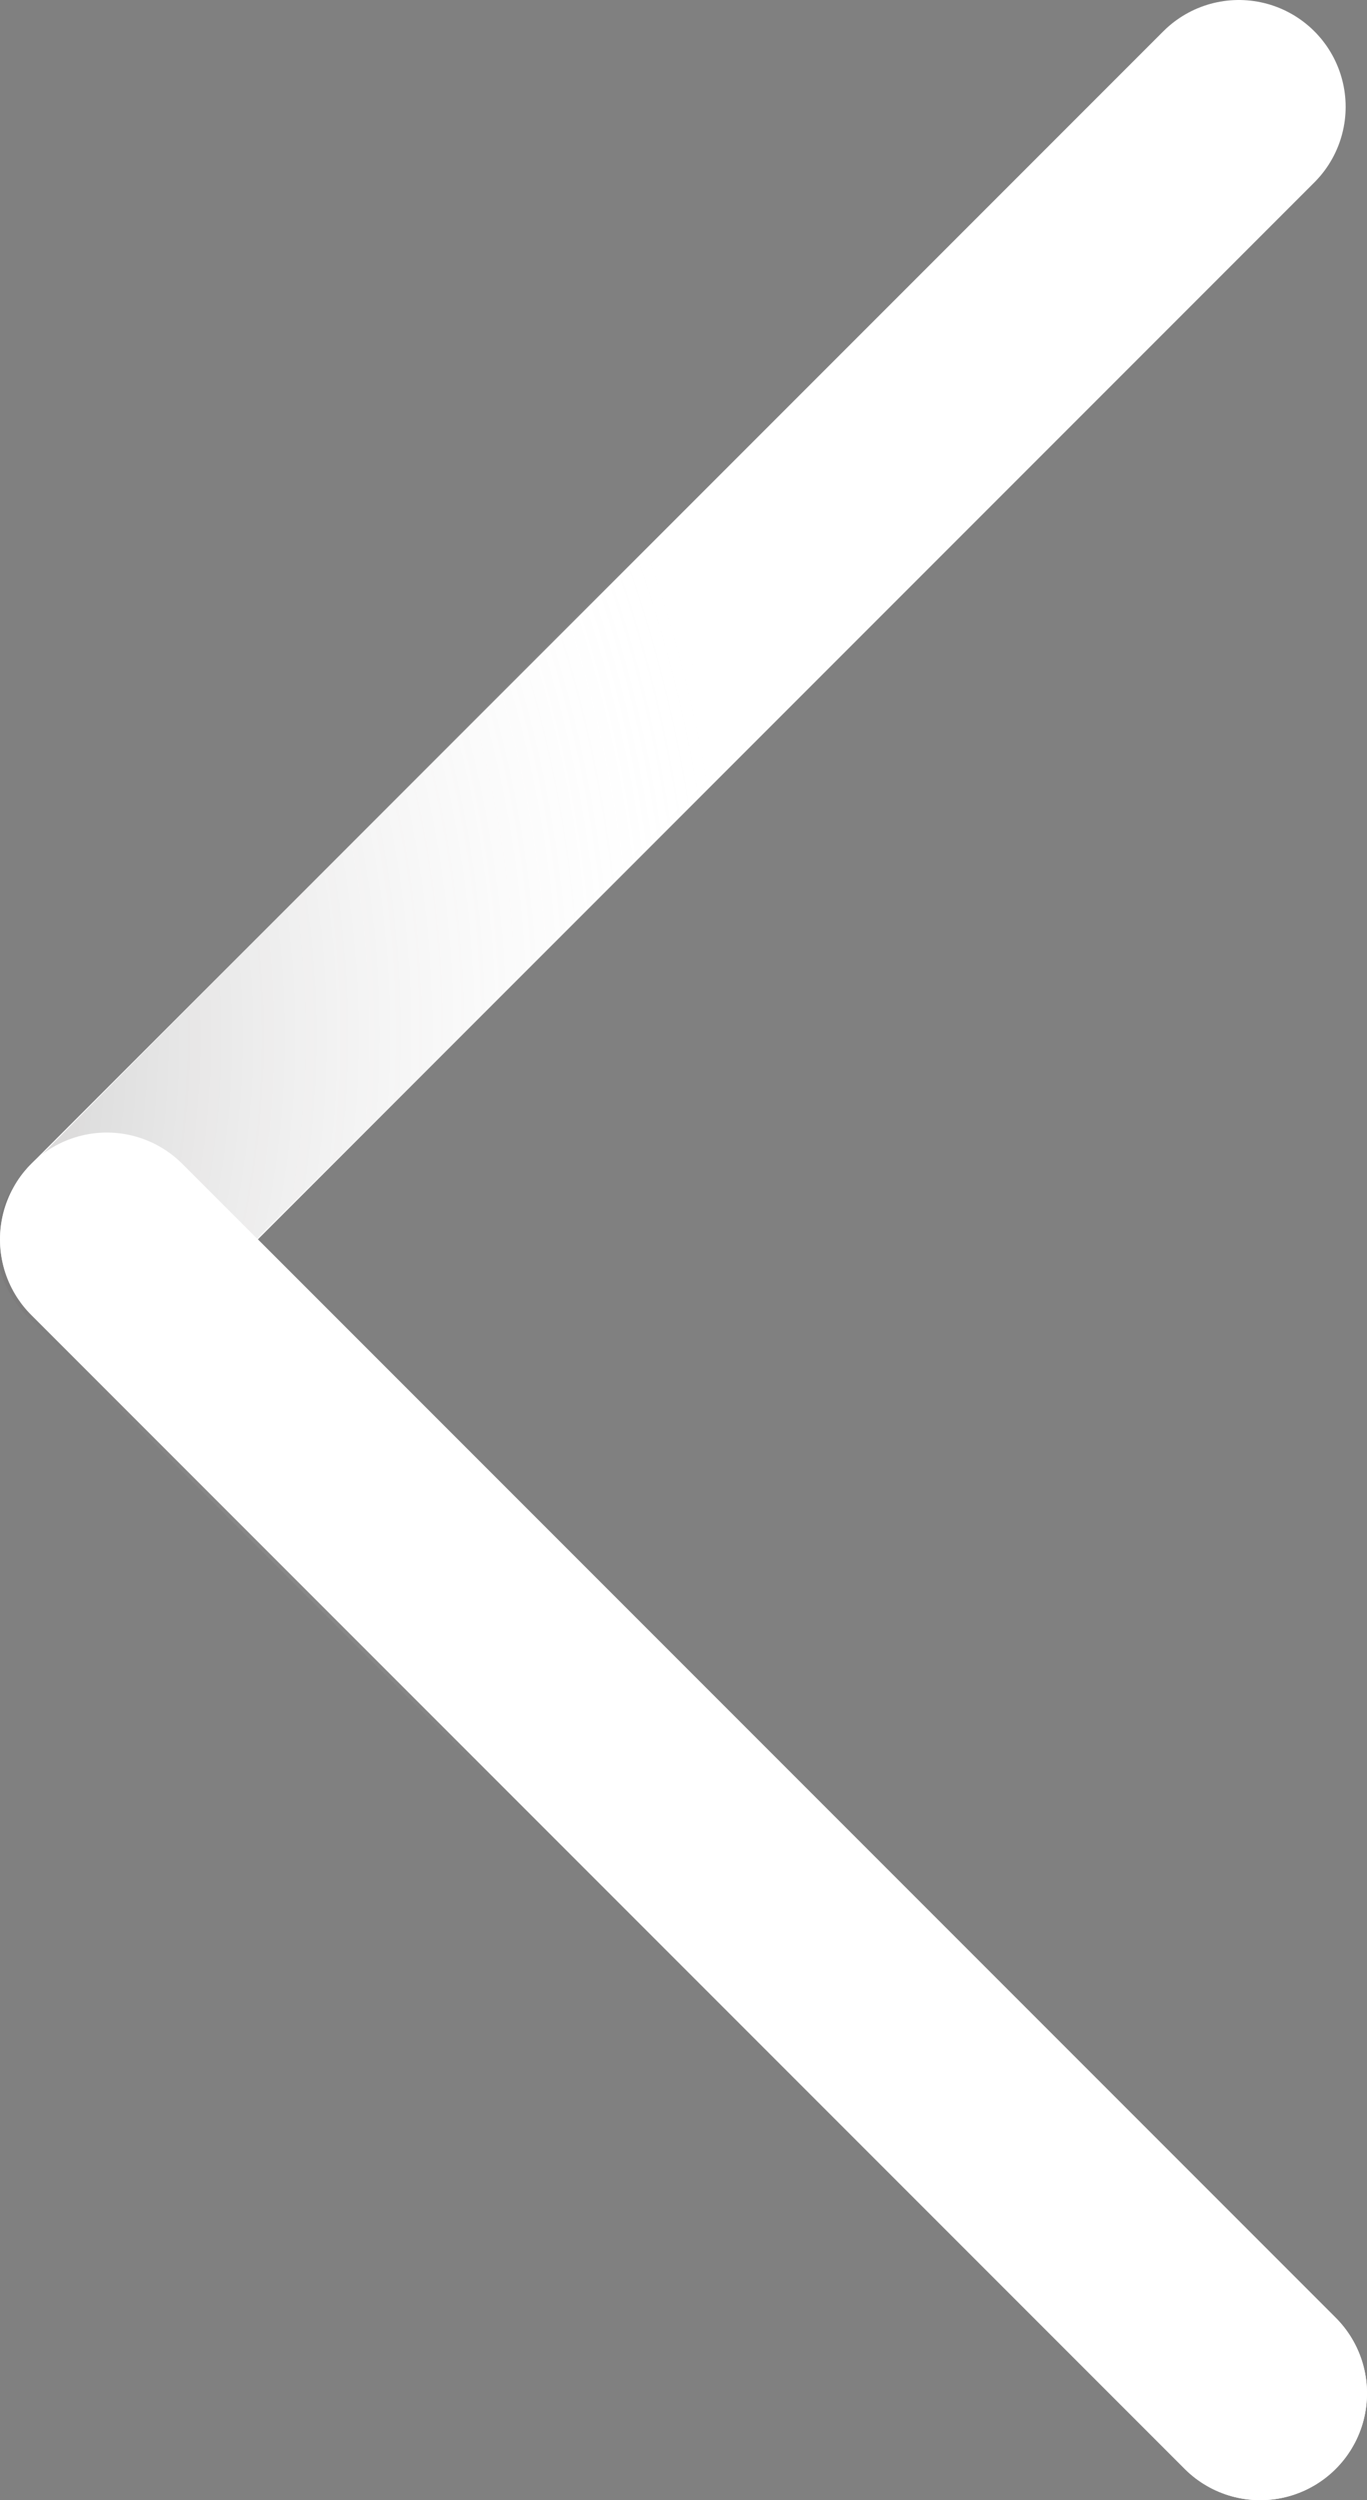 <?xml version="1.0" encoding="utf-8"?>
<!-- Generator: Adobe Illustrator 22.1.0, SVG Export Plug-In . SVG Version: 6.00 Build 0)  -->
<svg version="1.1" id="레이어_1" xmlns="http://www.w3.org/2000/svg" xmlns:xlink="http://www.w3.org/1999/xlink" x="0px"
	 y="0px" viewBox="0 0 19.2 35.1" style="enable-background:new 0 0 19.2 35.1;" xml:space="preserve">
<rect x="0" y="0" width="19.2" height="35.1" fill="#808080" stroke="none"/>
<style type="text/css">
	.st0{display:none;}
	.st1{display:inline;}
	.st2{fill:#FFFFFF;stroke:#FFFFFF;stroke-width:2;stroke-linecap:round;stroke-linejoin:round;stroke-miterlimit:10;}
	.st3{fill:none;stroke:#FFFFFF;stroke-width:2;stroke-linecap:round;stroke-linejoin:round;stroke-miterlimit:10;}
	.st4{display:inline;fill:#898989;stroke:#FFFFFF;stroke-width:2;stroke-miterlimit:10;}
	.st5{opacity:0.75;clip-path:url(#SVGID_2_);fill:url(#SVGID_3_);enable-background:new    ;}
	.st6{fill:none;stroke:#FFFFFF;stroke-width:2;stroke-miterlimit:10;}
	.st7{opacity:0.15;clip-path:url(#SVGID_5_);fill:url(#SVGID_6_);enable-background:new    ;}
	.st8{opacity:0.75;clip-path:url(#SVGID_8_);fill:url(#SVGID_9_);enable-background:new    ;}
	.st9{fill:#FFFFFF;}
	.st10{opacity:0.3;clip-path:url(#SVGID_11_);fill:url(#SVGID_12_);enable-background:new    ;}
	.st11{opacity:0.3;clip-path:url(#SVGID_14_);fill:url(#SVGID_15_);enable-background:new    ;}
	.st12{fill:none;stroke:#FFFFFF;stroke-width:3;stroke-linecap:round;stroke-linejoin:round;stroke-miterlimit:10;}
	.st13{opacity:0.45;clip-path:url(#SVGID_17_);fill:url(#SVGID_18_);enable-background:new    ;}
	.st14{opacity:0.35;clip-path:url(#SVGID_20_);fill:url(#SVGID_21_);enable-background:new    ;}
	.st15{opacity:0.65;clip-path:url(#SVGID_23_);fill:url(#SVGID_24_);enable-background:new    ;}
	.st16{opacity:0.77;clip-path:url(#SVGID_26_);fill:url(#SVGID_27_);enable-background:new    ;}
	.st17{fill:none;stroke:#FFFFFF;stroke-width:3;stroke-miterlimit:10;}
	.st18{display:inline;fill:none;stroke:#FFFFFF;stroke-width:3;stroke-linecap:round;stroke-linejoin:round;stroke-miterlimit:10;}
</style>
<g id="레이어_3" class="st0">
	<g class="st1">
		<path class="st2" d="M15.6,22.5c4.2-4.8,1.5-13.6-4.6-13.7h-0.1c-3,0-5.6,1.8-7,4.6c-1.5-2.7-4-4.6-7-4.6h-0.1
			c-6,0.1-8.7,8.9-4.6,13.7C-1,30.4,3.9,34,3.9,34C10.4,29,10.2,28.8,15.6,22.5z"/>
		<path class="st3" d="M-3.3,8.9"/>
		<path class="st3" d="M3.9,34c6.5-5,6.3-5.2,11.7-11.5c4.2-4.8,1.5-13.6-4.6-13.7h-0.1c-3,0-5.6,1.8-7,4.6"/>
	</g>
</g>
<g id="레이어_7" class="st0">
	<rect x="-22.2" y="-9.2" class="st4" width="55.9" height="54.8"/>
</g>
<g id="레이어_2_1_" class="st0">
	<g class="st1">
		<g>
			<path class="st3" d="M-9.7,33.4c1.1-6.8,6.1-11.9,12-11.9s10.9,5.1,12,11.8L-9.7,33.4z"/>
			<g>
				<g>
					<defs>
						<path id="SVGID_1_" d="M-9.7,34.4c-0.3,0-0.6-0.1-0.8-0.4c-0.2-0.2-0.3-0.5-0.2-0.8c1.2-7.4,6.7-12.7,13-12.7
							s11.7,5.3,13,12.7c0,0.3,0,0.6-0.2,0.8s-0.5,0.4-0.8,0.4H-9.7L-9.7,34.4z M2.3,22.5c-5,0-9.4,4.1-10.8,9.9l21.6-0.1
							C11.7,26.6,7.3,22.5,2.3,22.5z"/>
					</defs>
					<clipPath id="SVGID_2_">
						<use xlink:href="#SVGID_1_"  style="overflow:visible;"/>
					</clipPath>
					
						<radialGradient id="SVGID_3_" cx="-187.047" cy="167.332" r="20.936" gradientTransform="matrix(9.787438e-03 -0.701 -1 -1.396278e-02 171.346 -112.715)" gradientUnits="userSpaceOnUse">
						<stop  offset="0" style="stop-color:#040000"/>
						<stop  offset="1" style="stop-color:#FFFFFF;stop-opacity:0"/>
					</radialGradient>
					<path class="st5" d="M2.4,1.4c11.6,0.2,20.8,6.9,20.7,15C23,24.5,13.6,30.9,2,30.7c-11.6-0.2-20.8-6.9-20.7-15
						C-18.6,7.7-9.2,1.2,2.4,1.4z"/>
				</g>
			</g>
			<circle class="st6" cx="2.3" cy="14.9" r="6.6"/>
			<line class="st3" x1="17" y1="19.5" x2="10.2" y2="19.5"/>
			<g>
				<g>
					<defs>
						<path id="SVGID_4_" d="M17,20.5h-6.8c-0.6,0-1-0.4-1-1s0.4-1,1-1H17c0.6,0,1,0.4,1,1C18,20,17.6,20.5,17,20.5z"/>
					</defs>
					<clipPath id="SVGID_5_">
						<use xlink:href="#SVGID_4_"  style="overflow:visible;"/>
					</clipPath>
					
						<radialGradient id="SVGID_6_" cx="-191.262" cy="155.858" r="6.207" gradientTransform="matrix(9.787438e-03 -0.701 -1 -1.396278e-02 171.346 -112.715)" gradientUnits="userSpaceOnUse">
						<stop  offset="0" style="stop-color:#040000"/>
						<stop  offset="1" style="stop-color:#FFFFFF;stop-opacity:0"/>
					</radialGradient>
					<path class="st7" d="M13.7,14.8c3.4,0,6.2,2,6.1,4.4c0,2.4-2.8,4.3-6.3,4.3s-6.2-2-6.1-4.4S10.3,14.8,13.7,14.8z"/>
				</g>
			</g>
			<line class="st3" x1="13.6" y1="16.1" x2="13.6" y2="22.9"/>
		</g>
	</g>
</g>
<g id="레이어_4" class="st0">
	<g class="st1">
		<path class="st3" d="M14.1,19.7c4-4.1,1.4-11.7-4.4-11.8H9.6c-2.9,0-5.3,1.6-6.7,4c-1.4-2.4-3.9-4-6.7-4h-0.1
			c-5.8,0.1-8.3,7.7-4.4,11.8c6.5,6.8,11.2,9.9,11.2,9.9C9.1,25.3,8.9,25.2,14.1,19.7z"/>
		<g>
			<g>
				<defs>
					<path id="SVGID_7_" d="M2.9,29.8l-0.5,0.5C2.2,30.2-2.5,27-9,20.3c-2.2-2.2-2.7-5.7-1.5-8.7C-9.3,8.8-6.9,7.1-4,7h0.1
						c2.6,0,5.1,1.2,6.7,3.3C4.5,8.3,7,7,9.6,7h0.1c2.9,0,5.3,1.8,6.5,4.6c1.3,3,0.7,6.4-1.5,8.7l0,0c-0.7,0.8-1.3,1.4-1.9,2
						c-3.4,3.6-4,4.2-9.5,8L2.9,29.8z M-3.9,8.8L-3.9,8.8c-2.3,0-4.1,1.3-5,3.5c-1,2.4-0.6,5.1,1.1,6.8c5.2,5.4,9.3,8.5,10.6,9.5
						c4.8-3.4,5.4-4,8.7-7.5c0.5-0.6,1.2-1.2,1.9-2l0,0c1.7-1.8,2.2-4.5,1.2-6.8c-0.9-2.2-2.7-3.5-4.9-3.5H9.6c-2.5,0-4.7,1.3-6,3.5
						l-0.7,0.4l-0.7-0.4C0.8,10.1-1.4,8.8-3.9,8.8z"/>
				</defs>
				<clipPath id="SVGID_8_">
					<use xlink:href="#SVGID_7_"  style="overflow:visible;"/>
				</clipPath>
				
					<radialGradient id="SVGID_9_" cx="-8.73" cy="1.904" r="18.115" gradientTransform="matrix(0.701 9.787438e-03 1.396278e-02 -1 9.387 22.588)" gradientUnits="userSpaceOnUse">
					<stop  offset="0" style="stop-color:#040000"/>
					<stop  offset="1" style="stop-color:#FFFFFF;stop-opacity:0"/>
				</radialGradient>
				<path class="st8" d="M16,20.8c-0.1,10-5.9,18-12.9,17.9c-7-0.1-12.6-8.3-12.4-18.3c0.1-10,5.9-18,12.9-17.9S16.1,10.8,16,20.8z"
					/>
			</g>
		</g>
		<path class="st3" d="M-4,7.9"/>
		<path class="st3" d="M2.9,29.6c6.2-4.4,6-4.5,11.2-9.9c4-4.1,1.4-11.7-4.4-11.8H9.6c-2.9,0-5.3,1.6-6.7,4"/>
	</g>
</g>
<g id="레이어_5" class="st0">
	<g class="st1">
		<path class="st2" d="M14.1,19.7c4-4.1,1.4-11.7-4.4-11.8H9.6c-2.9,0-5.3,1.6-6.7,4c-1.4-2.4-3.9-4-6.7-4h-0.1
			c-5.8,0.1-8.3,7.7-4.4,11.8c6.5,6.8,11.2,9.9,11.2,9.9C9.1,25.3,8.9,25.2,14.1,19.7z"/>
		<path class="st3" d="M-4,7.9"/>
		<path class="st3" d="M2.9,29.6c6.2-4.4,6-4.5,11.2-9.9c4-4.1,1.4-11.7-4.4-11.8H9.6c-2.9,0-5.3,1.6-6.7,4"/>
	</g>
</g>
<g id="레이어_6" class="st0">
	<g class="st1">
		<path class="st9" d="M-4.3,30.2c-0.2,0-0.5-0.1-0.7-0.3l-5.2-5.2c-0.4-0.4-0.4-1,0-1.3c0.4-0.4,1-0.4,1.3,0l5.2,5.2
			c0.4,0.4,0.4,1,0,1.3C-3.8,30.1-4.1,30.2-4.3,30.2z"/>
		<path class="st9" d="M8,17.9c-0.2,0-0.5-0.1-0.7-0.3l-5.2-5.2c-0.4-0.4-0.4-1,0-1.3s1-0.4,1.3,0l5.2,5.2c0.4,0.4,0.4,1,0,1.3
			C8.5,17.8,8.2,17.9,8,17.9z"/>
		<g>
			<g>
				<defs>
					<path id="SVGID_10_" d="M8,17.9c-0.2,0-0.5-0.1-0.7-0.3l-5.2-5.2c-0.4-0.4-0.4-1,0-1.3s1-0.4,1.3,0l5.2,5.2
						c0.4,0.4,0.4,1,0,1.3C8.5,17.8,8.2,17.9,8,17.9z"/>
				</defs>
				<clipPath id="SVGID_11_">
					<use xlink:href="#SVGID_10_"  style="overflow:visible;"/>
				</clipPath>
				
					<radialGradient id="SVGID_12_" cx="-0.576" cy="24.135" r="8.953" gradientTransform="matrix(1 0 0 -1 0 35)" gradientUnits="userSpaceOnUse">
					<stop  offset="0" style="stop-color:#040000"/>
					<stop  offset="1" style="stop-color:#FFFFFF;stop-opacity:0"/>
				</radialGradient>
				<circle class="st10" cx="-0.6" cy="10.9" r="9"/>
			</g>
		</g>
		<g>
			<g>
				<defs>
					<path id="SVGID_13_" d="M-4.3,30.2c-0.2,0-0.5-0.1-0.7-0.3l-5.2-5.2c-0.4-0.4-0.4-1,0-1.3c0.4-0.4,1-0.4,1.3,0l5.2,5.2
						c0.4,0.4,0.4,1,0,1.3C-3.8,30.1-4.1,30.2-4.3,30.2z"/>
				</defs>
				<clipPath id="SVGID_14_">
					<use xlink:href="#SVGID_13_"  style="overflow:visible;"/>
				</clipPath>
				
					<radialGradient id="SVGID_15_" cx="-1.978" cy="3" r="8.946" gradientTransform="matrix(1 0 0 -1 0 35)" gradientUnits="userSpaceOnUse">
					<stop  offset="0" style="stop-color:#040000"/>
					<stop  offset="1" style="stop-color:#FFFFFF;stop-opacity:0"/>
				</radialGradient>
				<circle class="st11" cx="-2" cy="32" r="9"/>
			</g>
		</g>
		<path class="st3" d="M-5,29.9l16.2-16.2c0.3-0.3,0.3-0.9,0-1.2l-3.8-4C7,8.1,6.4,8.1,6,8.5l-1.8,1.8l-14.4,14.4v5.2
			C-10.2,29.9-5,29.9-5,29.9z"/>
		<line class="st3" x1="0.9" y1="29.9" x2="11.9" y2="29.9"/>
		<path class="st3" d="M-10.2,24.7"/>
	</g>
</g>
<g id="레이어_8">
	<g>
		<polyline class="st12" points="17.7,33.6 1.5,17.4 17.4,1.5 1.5,17.4 		"/>
	</g>
	<g>
		<g>
			<defs>
				<path id="SVGID_16_" d="M17.7,35.1c-0.4,0-0.8-0.1-1.1-0.4L0.4,18.5c-0.6-0.6-0.6-1.5,0-2.1l15.9-16c0.6-0.6,1.5-0.6,2.1,0
					S19,2,18.5,2.6L3.6,17.4l15.1,15.1c0.6,0.6,0.6,1.5,0,2.1C18.5,34.9,18.1,35.1,17.7,35.1z"/>
			</defs>
			<clipPath id="SVGID_17_">
				<use xlink:href="#SVGID_16_"  style="overflow:visible;"/>
			</clipPath>
			
				<radialGradient id="SVGID_18_" cx="-21.039" cy="12.149" r="18.782" gradientTransform="matrix(0.898 9.698372e-02 0.107 -0.994 11.047 28.921)" gradientUnits="userSpaceOnUse">
				<stop  offset="0" style="stop-color:#040000"/>
				<stop  offset="1" style="stop-color:#FFFFFF;stop-opacity:0"/>
			</radialGradient>
			<path class="st13" d="M10.3,16.6C9.2,26.9,0.8,34.5-8.6,33.5c-9.3-1-16-10.2-14.9-20.5c1.2-10.3,9.7-17.9,19-16.9
				S11.5,6.3,10.3,16.6z"/>
		</g>
	</g>
	<g>
		<path class="st12" d="M1.5,17.4"/>
		<line class="st12" x1="17.7" y1="33.6" x2="1.5" y2="17.4"/>
	</g>
</g>
<g id="레이어_9" class="st0">
	<g id="로그아웃_1_" class="st1">
		<polyline class="st12" points="-2.3,5.2 -2.3,-2.7 21,-2.7 21,30.2 -2.3,30.2 -2.3,22.3 		"/>
		<polyline class="st12" points="5.2,14.1 -9,14.1 -4.5,9.6 		"/>
		<g>
			<g>
				<defs>
					<path id="SVGID_19_" d="M5.2,15.6H-9c-0.6,0-1.2-0.4-1.4-0.9c-0.2-0.6-0.1-1.2,0.3-1.6l4.5-4.5C-5,7.9-4,7.9-3.4,8.5
						s0.6,1.5,0,2.1l-1.9,1.9H5.2c0.8,0,1.5,0.7,1.5,1.5S6,15.6,5.2,15.6z"/>
				</defs>
				<clipPath id="SVGID_20_">
					<use xlink:href="#SVGID_19_"  style="overflow:visible;"/>
				</clipPath>
				
					<radialGradient id="SVGID_21_" cx="-24.462" cy="12.821" r="18.782" gradientTransform="matrix(0.898 9.698372e-02 0.107 -0.994 11.047 28.921)" gradientUnits="userSpaceOnUse">
					<stop  offset="0" style="stop-color:#040000"/>
					<stop  offset="1" style="stop-color:#FFFFFF;stop-opacity:0"/>
				</radialGradient>
				<path class="st14" d="M7.3,15.6C6.2,25.9-2.2,33.5-11.6,32.5c-9.3-1-16-10.2-14.9-20.5c1.2-10.3,9.7-17.9,19-16.9
					S8.5,5.3,7.3,15.6z"/>
			</g>
		</g>
		<line class="st12" x1="-9" y1="14.1" x2="-4.5" y2="18.6"/>
	</g>
	<g class="st1">
		<g>
			<defs>
				<path id="SVGID_22_" d="M21,31.7H-2.3c-0.8,0-1.5-0.7-1.5-1.5v-7.9c0-0.8,0.7-1.5,1.5-1.5s1.5,0.7,1.5,1.5v6.4h20.3V-1.2H-0.8
					v6.4c0,0.8-0.7,1.5-1.5,1.5S-3.8,6-3.8,5.2v-7.9c0-0.8,0.7-1.5,1.5-1.5H21c0.8,0,1.5,0.7,1.5,1.5v32.9
					C22.5,31,21.8,31.7,21,31.7z"/>
			</defs>
			<clipPath id="SVGID_23_">
				<use xlink:href="#SVGID_22_"  style="overflow:visible;"/>
			</clipPath>
			
				<radialGradient id="SVGID_24_" cx="-24.195" cy="14.162" r="18.81" gradientTransform="matrix(0.898 9.698372e-02 0.107 -0.994 11.047 28.921)" gradientUnits="userSpaceOnUse">
				<stop  offset="0" style="stop-color:#040000"/>
				<stop  offset="1" style="stop-color:#FFFFFF;stop-opacity:0"/>
			</radialGradient>
			<path class="st15" d="M7.7,14.3C6.6,24.6-1.8,32.2-11.1,31.2S-27.1,21-26,10.7S-16.4-7.2-7.1-6.2S8.9,4,7.7,14.3z"/>
		</g>
	</g>
</g>
<g id="레이어_11" class="st0">
	<g class="st1">
		<line class="st12" x1="12.1" y1="30" x2="2" y2="19.8"/>
		<path class="st12" d="M-15.9,10.1c0-2.6,1.2-5,3.1-6.5"/>
		<g>
			<g>
				<defs>
					<path id="SVGID_25_" d="M12.1,31.5c-0.4,0-0.8-0.1-1.1-0.4L0.9,20.9c-0.6-0.6-0.6-1.5,0-2.1s1.5-0.6,2.1,0l10.1,10.1
						c0.6,0.6,0.6,1.5,0,2.1C12.9,31.3,12.5,31.5,12.1,31.5z"/>
				</defs>
				<clipPath id="SVGID_26_">
					<use xlink:href="#SVGID_25_"  style="overflow:visible;"/>
				</clipPath>
				
					<radialGradient id="SVGID_27_" cx="-14.957" cy="12.243" r="18.799" gradientTransform="matrix(0.898 9.698372e-02 0.107 -0.994 11.047 28.921)" gradientUnits="userSpaceOnUse">
					<stop  offset="0" style="stop-color:#040000"/>
					<stop  offset="1" style="stop-color:#FFFFFF;stop-opacity:0"/>
				</radialGradient>
				<path class="st16" d="M15.8,17.1C14.7,27.4,6.2,35-3.1,34s-16-10.2-14.9-20.5C-16.8,3.1-8.4-4.4,1-3.4S16.9,6.8,15.8,17.1z"/>
			</g>
		</g>
		<circle class="st17" cx="-7.6" cy="10.1" r="13.7"/>
	</g>
	<line class="st18" x1="-9" y1="16.1" x2="-4.5" y2="11.6"/>
</g>
</svg>
